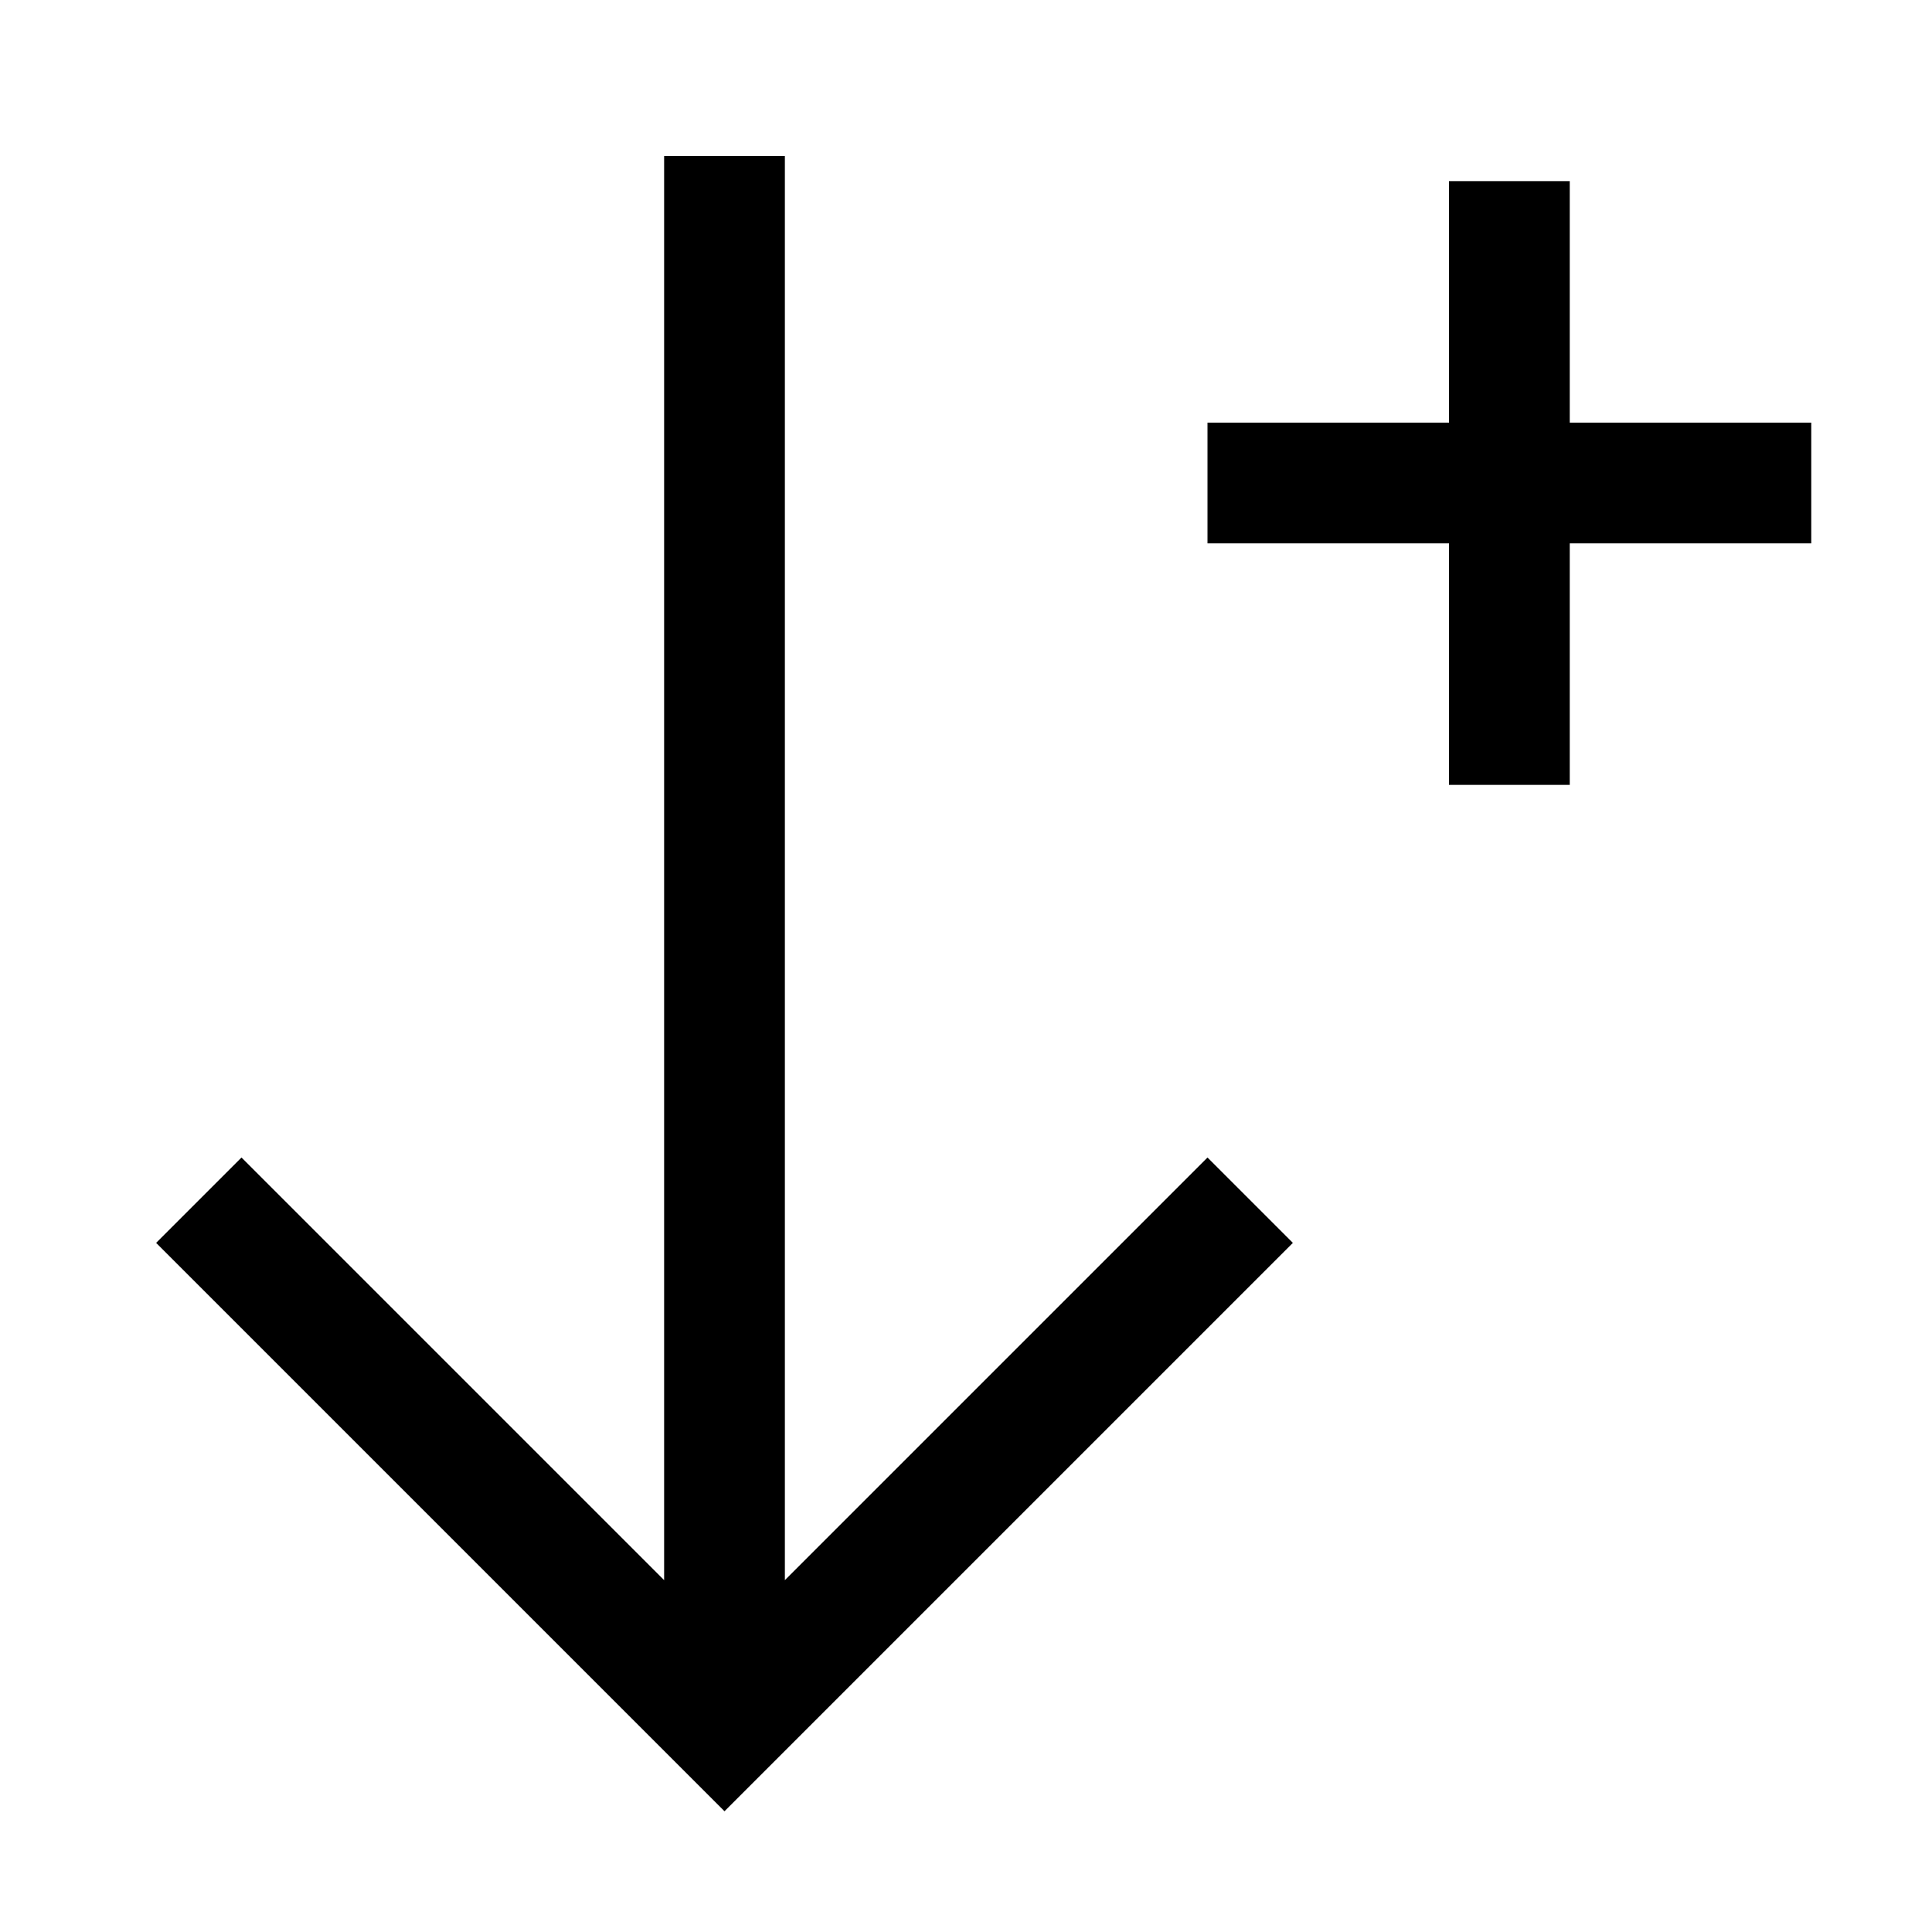 <svg width="16" height="16" viewBox="0 0 16 16" fill="none" xmlns="http://www.w3.org/2000/svg">
<path d="M1.293 10.293L6 15L10.707 10.293L10 9.586L6.5 13.086L6.5 1.293H5.5L5.5 13.086L2 9.586L1.293 10.293Z" fill="black"/>
<path d="M13 3.5V1.5H12V3.5H10V4.5H12V6.5H13V4.5H15V3.5H13Z" fill="black"/>
</svg>
